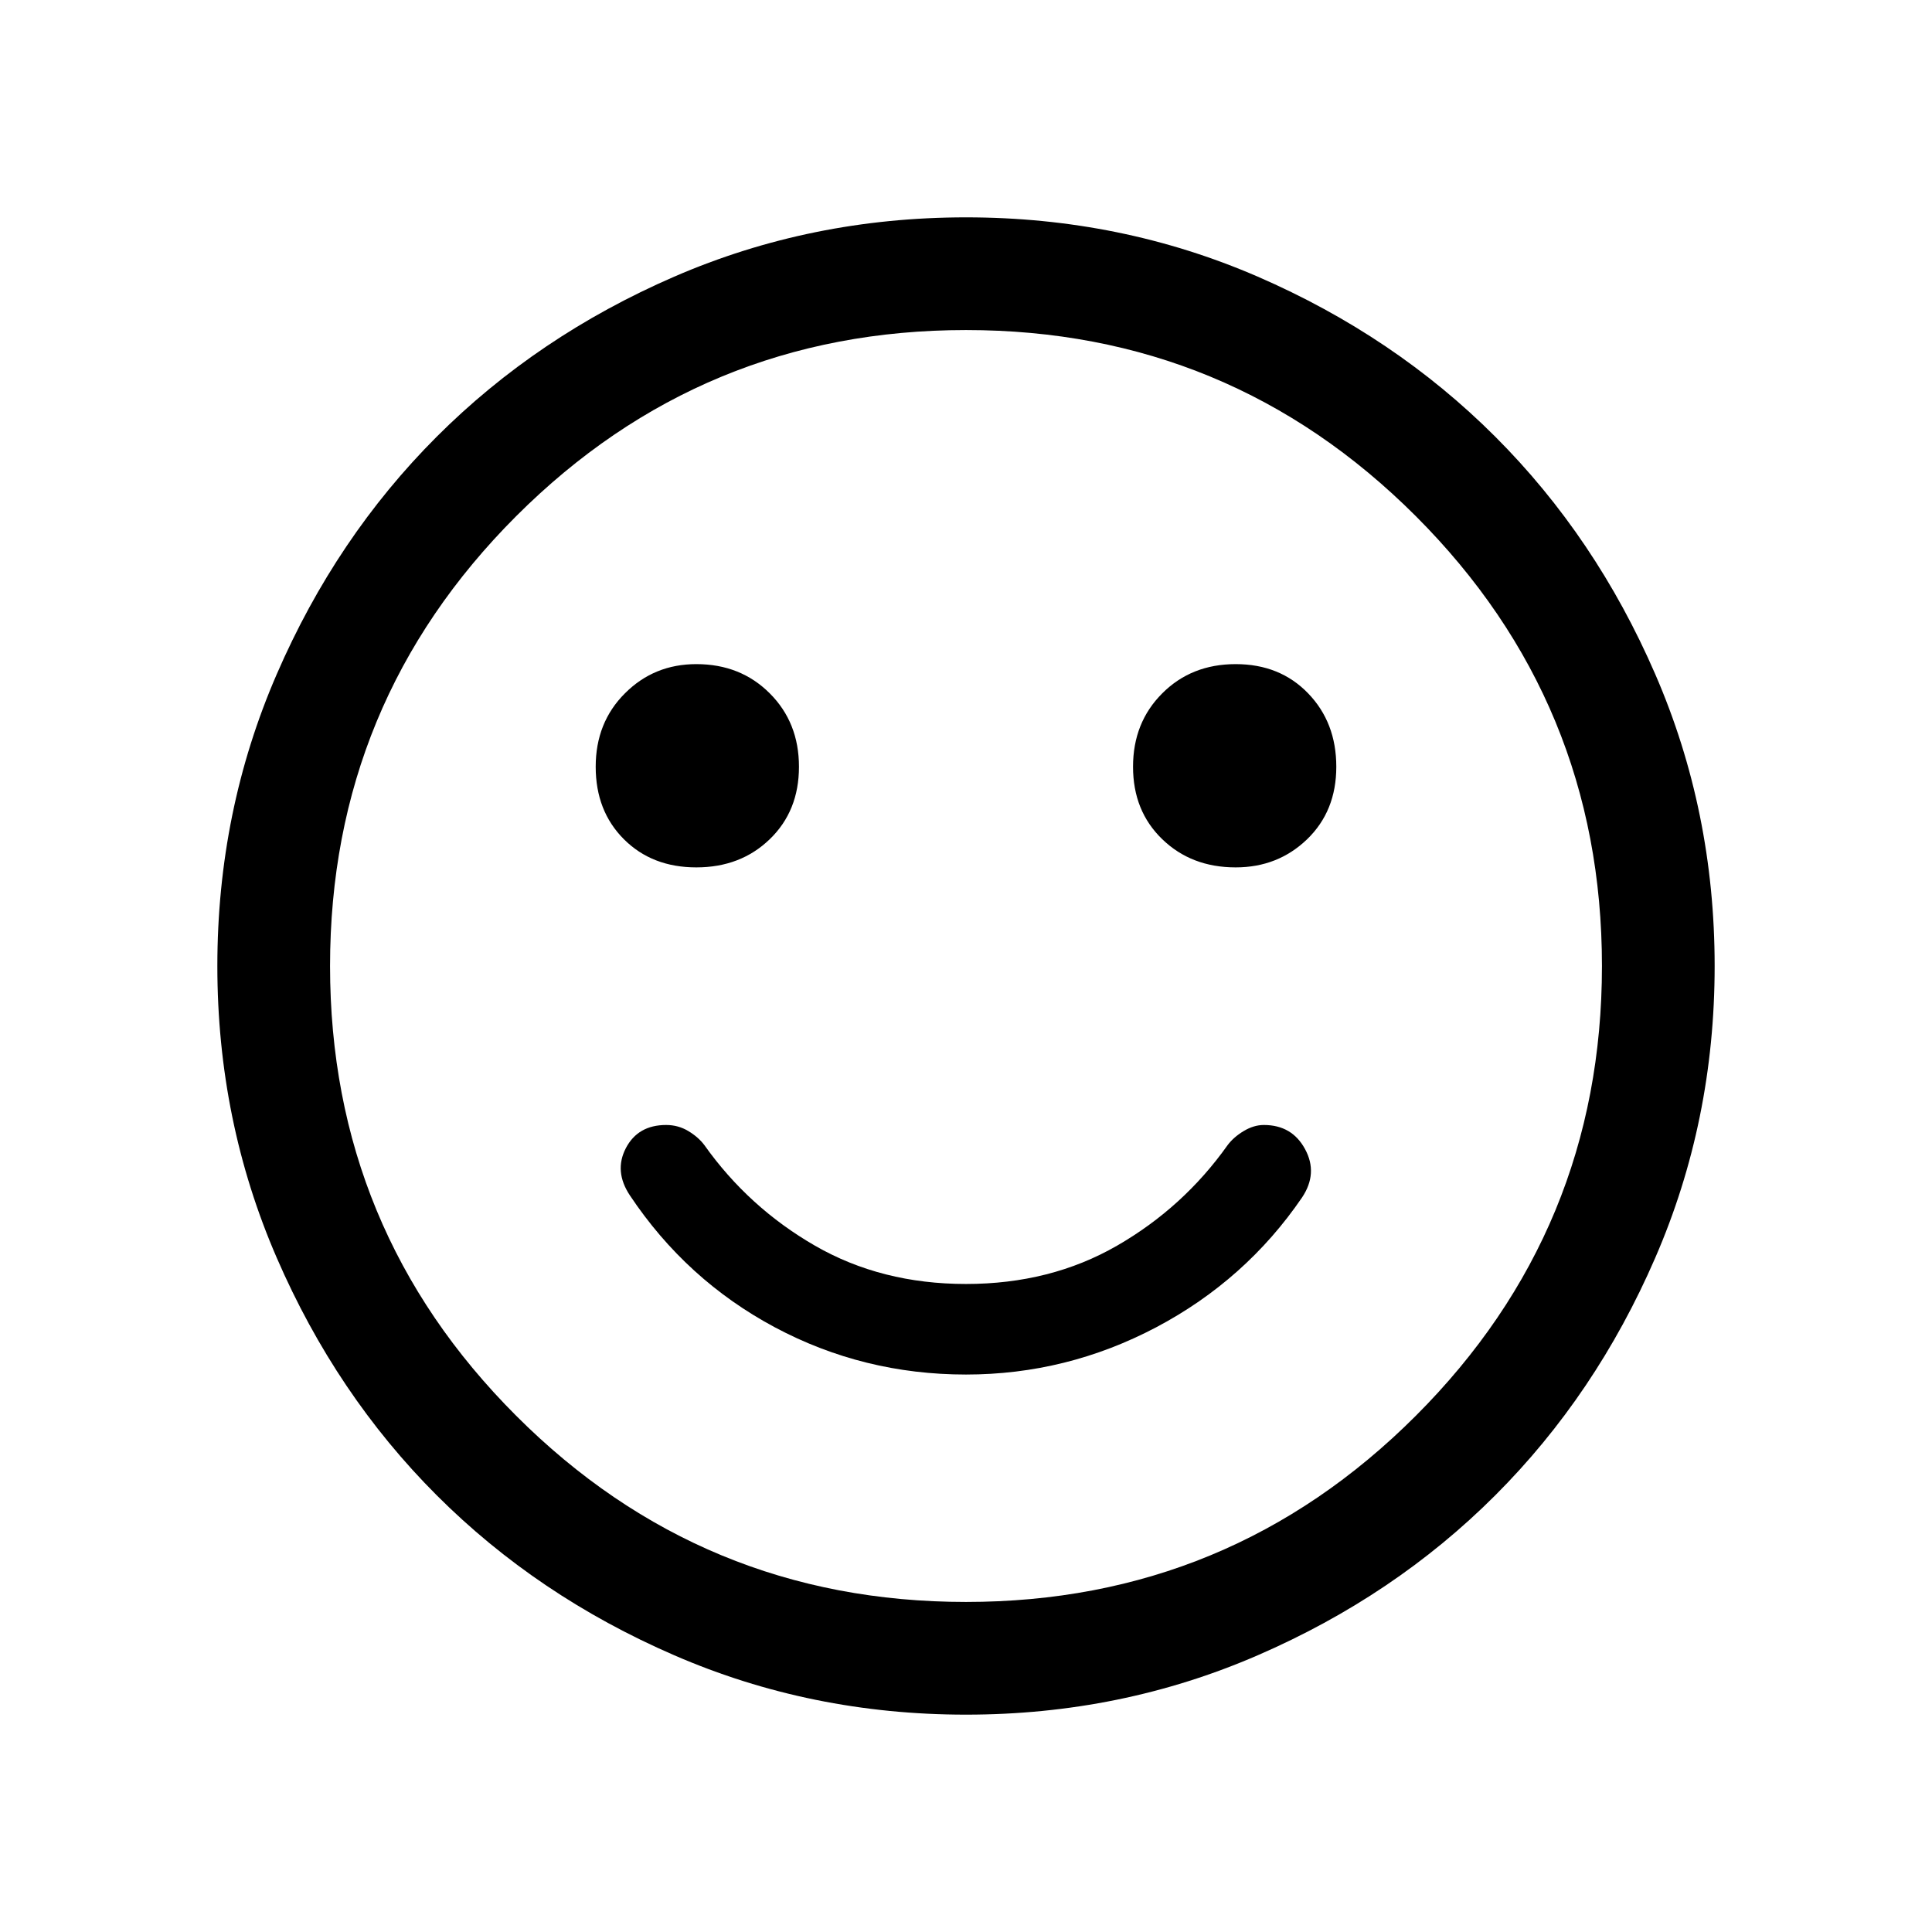 <svg xmlns="http://www.w3.org/2000/svg" height="24" width="24"><path d="M15.35 10.775Q15.875 10.775 16.238 10.425Q16.6 10.075 16.6 9.525Q16.6 8.975 16.25 8.613Q15.9 8.25 15.35 8.25Q14.8 8.25 14.438 8.613Q14.075 8.975 14.075 9.525Q14.075 10.075 14.438 10.425Q14.8 10.775 15.35 10.775ZM8.65 10.775Q9.2 10.775 9.562 10.425Q9.925 10.075 9.925 9.525Q9.925 8.975 9.562 8.613Q9.2 8.25 8.65 8.25Q8.125 8.25 7.763 8.613Q7.4 8.975 7.4 9.525Q7.4 10.075 7.75 10.425Q8.1 10.775 8.65 10.775ZM12 17.075Q13.25 17.075 14.363 16.488Q15.475 15.9 16.175 14.875Q16.375 14.575 16.212 14.275Q16.05 13.975 15.7 13.975Q15.575 13.975 15.45 14.05Q15.325 14.125 15.25 14.225Q14.7 15 13.875 15.475Q13.05 15.95 12 15.95Q10.95 15.95 10.125 15.475Q9.3 15 8.75 14.225Q8.675 14.125 8.55 14.05Q8.425 13.975 8.275 13.975Q7.925 13.975 7.775 14.262Q7.625 14.55 7.825 14.85Q8.525 15.9 9.625 16.488Q10.725 17.075 12 17.075ZM12 21.3Q10.075 21.3 8.375 20.562Q6.675 19.825 5.425 18.575Q4.175 17.325 3.438 15.625Q2.7 13.925 2.7 12Q2.7 10.075 3.438 8.375Q4.175 6.675 5.425 5.425Q6.675 4.175 8.375 3.437Q10.075 2.7 12 2.7Q13.925 2.7 15.625 3.437Q17.325 4.175 18.575 5.425Q19.825 6.675 20.562 8.375Q21.3 10.075 21.3 12Q21.3 13.925 20.562 15.625Q19.825 17.325 18.575 18.575Q17.325 19.825 15.625 20.562Q13.925 21.3 12 21.3ZM12 12Q12 12 12 12Q12 12 12 12Q12 12 12 12Q12 12 12 12Q12 12 12 12Q12 12 12 12Q12 12 12 12Q12 12 12 12ZM12 19.9Q15.275 19.9 17.588 17.587Q19.9 15.275 19.9 12Q19.9 8.725 17.588 6.412Q15.275 4.1 12 4.1Q8.725 4.1 6.412 6.412Q4.1 8.725 4.1 12Q4.1 15.275 6.412 17.587Q8.725 19.9 12 19.9Z"/></svg>